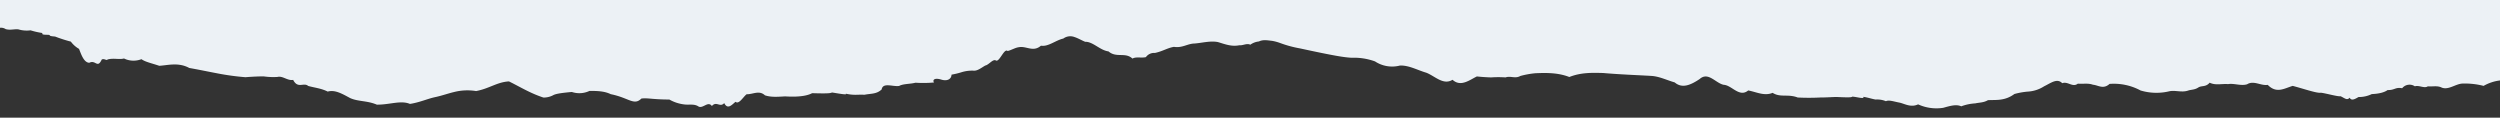 <svg id="elements" preserveAspectRatio="none" xmlns="http://www.w3.org/2000/svg" viewBox="0 0 850 40"><rect x="0" y="0" width="850" height="40" fill="#333333" stroke="none"/><defs><style>.cls-1{fill:#ecf1f5;}</style></defs><title>rip-scholarships-sidebar-box2</title><path class="cls-1" d="M0,0V9.44a3,3,0,0,1,1.94.46c1.59.46,3-.1,4.33.09a9.85,9.85,0,0,0,4.12.32,25.93,25.93,0,0,0,3.88.89c.43.22-.56.6,1.58.62s-.22.39,2.87.6a49,49,0,0,0,5.37,1.73,9,9,0,0,0,2.78,2.47c.72,1.8,1.64,4.69,3.51,4.72,2.14-1.13,2.73,2.13,4.23-1.13,1-.38,1.54.52,2,0,2.17-.55,3.9.13,5.55-.33a7.38,7.38,0,0,0,5.93.24c1.32.95,3.39,1.35,6.06,2.25,2.85-.15,6.48-1.28,10.2.74,3.36.59,6.34,1.23,9.38,1.8a86.14,86.14,0,0,0,9.72,1.34c2.42-.19,4.43-.28,6.2-.28a23.39,23.39,0,0,0,4.72.19c1.73-.46,3.45,1.38,5.3,1,1.61,3.16,3.59.73,5.11,2.06,2.11.6,4.33.77,6.65,1.92,2.44-.71,4.9.74,7.61,2.2,2.72,1.24,5.8.83,9.08,2.24,4.33.06,8.13-1.57,11.26-.25,3.24-.49,6-1.76,8.45-2.28s4.38-1.24,6.54-1.76a18.41,18.41,0,0,1,7.5-.33c4.5-.84,7.15-3.07,11.18-3.28,3.9,1.92,7.18,4,11.72,5.49a7,7,0,0,0,3.5-.9c.83-.35,2.07-.63,6.16-1a8.06,8.06,0,0,0,6-.36c2.23,0,5,0,7.22,1.11,6.28,1.26,7.88,4,10.42,1.49,2.06-.29,3.9.33,9.51.33a13.37,13.37,0,0,0,5.16,1.68c1.66.21,3.32-.29,4.77.7,1.51.8,3.22-2,4.53-.17,1.56-1.8,2.76.62,4.19-1,1.16,2.3,2.54.66,3.84-.44,1.17,1,2.55-1.62,3.79-2.57,2.12.07,4.25-1.47,6.22.37,2.1.7,4.32.5,6.87.36,5.7.37,8.16-.54,9.17-1.09,7.17.23,6-.16,6.9-.22,3.51.59,5.06.81,4.49.39,3.12.65,3.82.23,6.4.37,2.27-.46,4.11-.17,5.85-1.81.43-2.49,3.81-.86,5.95-1.19,1.35-.77,3.82-.62,5.54-1.1a39.75,39.75,0,0,0,6.33-.08c-.54-.64-.15-1.73,2.38-1,2.06.67,3.52-.12,3.56-1.66a25.51,25.51,0,0,0,3.45-.84,12.25,12.25,0,0,1,4-.52c1.33.16,2.73-1,4-1.73,1.28-.25,2.61-2.33,3.63-1.73,1.21.69,2.8-4.27,4-3.22,1.27-.29,2.58-1.15,3.83-1.29,2.52-.5,4.85,1.8,7.5-.52,2.44.45,5.06-1.88,7.58-2.41a4,4,0,0,1,3.77-.54c1.23.38,2.44,1.13,3.69,1.63,2.58-.1,5.09,2.93,7.91,3.26,2.7,2.34,5.7.15,8.16,2.45,1.22-.72,3.06-.12,4.57-.5A3.44,3.44,0,0,1,392.68,18c2.59-.54,4.23-1.7,6.46-2.07,2.9.45,4.56-1.1,7.07-1.14,2.52-.2,5.37-1,7.91-.48,2.48.75,4.63,1.61,7.3,1.07,1.18.15,2.51-.78,3.69-.18a6,6,0,0,1,2.92-1.1c1.42-.7,2.93-.38,4.5-.21a15.59,15.59,0,0,1,2.79.76,38.06,38.06,0,0,0,6.6,1.79c12,2.6,15.08,3.05,17.59,3.2a21,21,0,0,1,8,1.24A10.55,10.55,0,0,0,476,22.28c3.05-.11,6,1.59,8.94,2.44,2.92,1.13,5.81,4.37,8.92,2.4,2.8,2.57,5.8.06,8.28-1.13,1.59.17,3.19.28,4.82.33a35.26,35.26,0,0,1,4.93,0c1.69-.61,3.29.52,5-.48a29.84,29.84,0,0,1,5.15-.94c4-.18,7.84-.16,11.53,1.28,3.9-1.55,7.65-1.46,11.47-1.36,2.76.24,5.51.41,8.25.56s5.47.27,8.18.43,5.28,1.46,7.93,2.21c2.54,2.16,5.37.92,8.46-1.13,2.93-2.63,5.43,1.38,8.19,1.94,2.79.14,5.32,4.43,8.34,1.92,2.78.51,5.49,2,8.3.81,2.67,1.7,5.09.29,8.54,1.59a75.05,75.05,0,0,0,7.61,0c2.06,0,3.56-.13,5.52-.18,3.75.18,5.3.18,5.34-.1,1.09-.08,4.43,1,3.81.05,1.52.2,3.17.78,4.22.92a7.8,7.8,0,0,1,3.49.57c1-.52,2.71.13,4.47.45s3.94,1.83,6.46.62a15,15,0,0,0,8.52,1.18c2.43-.67,4.46-1.29,6.15-.51a16.29,16.29,0,0,1,4.76-1c1.46-.32,2.81-.22,4.32-1.09,2.75-.16,5.7.33,9-2.1a24.68,24.68,0,0,1,4.88-.84A11.39,11.39,0,0,0,695,29.34c2.3-1.11,4.42-2.86,6.16-1.05,1.92-.73,3.5,1.55,5.31.15,1.7.17,3.42-.26,5.14.37,1.75.13,3.49,1.68,5.63-.28a19.13,19.13,0,0,1,10.55,2.23,18.68,18.68,0,0,0,9.79.27c2.09-.44,4.23.53,6.44-.26,1-.32,2.19-.22,3.37-1s2.51-.05,3.9-1.66c2,1,4.11.3,6.25.49,2-.36,4.44.71,6.49.05,2.26-1.4,4.69.59,7,.2,3,3.08,5.66,1.19,8.49.35,3.58.93,8.3,2.58,9.55,2.32,1.57.15,5.82,1.39,6.76,1.2,1.64.83,2.15,1.43,3.08.5.61,1.3,2.12.23,3-.23a10.09,10.09,0,0,0,4.5-1c2.91-.13,4.45-.72,5.4-1.38,2.36.09,2.61-1.06,4.92-.61a3.23,3.23,0,0,1,4.33-.65c1.34-.49,3.23.82,4.4,0,1.5.16,3-.28,4.47.31,2.36,1.23,4.93-1.18,7.35-1.25a25.62,25.62,0,0,1,7.14.79A15,15,0,0,1,850,27.35V0Z"/></svg>
